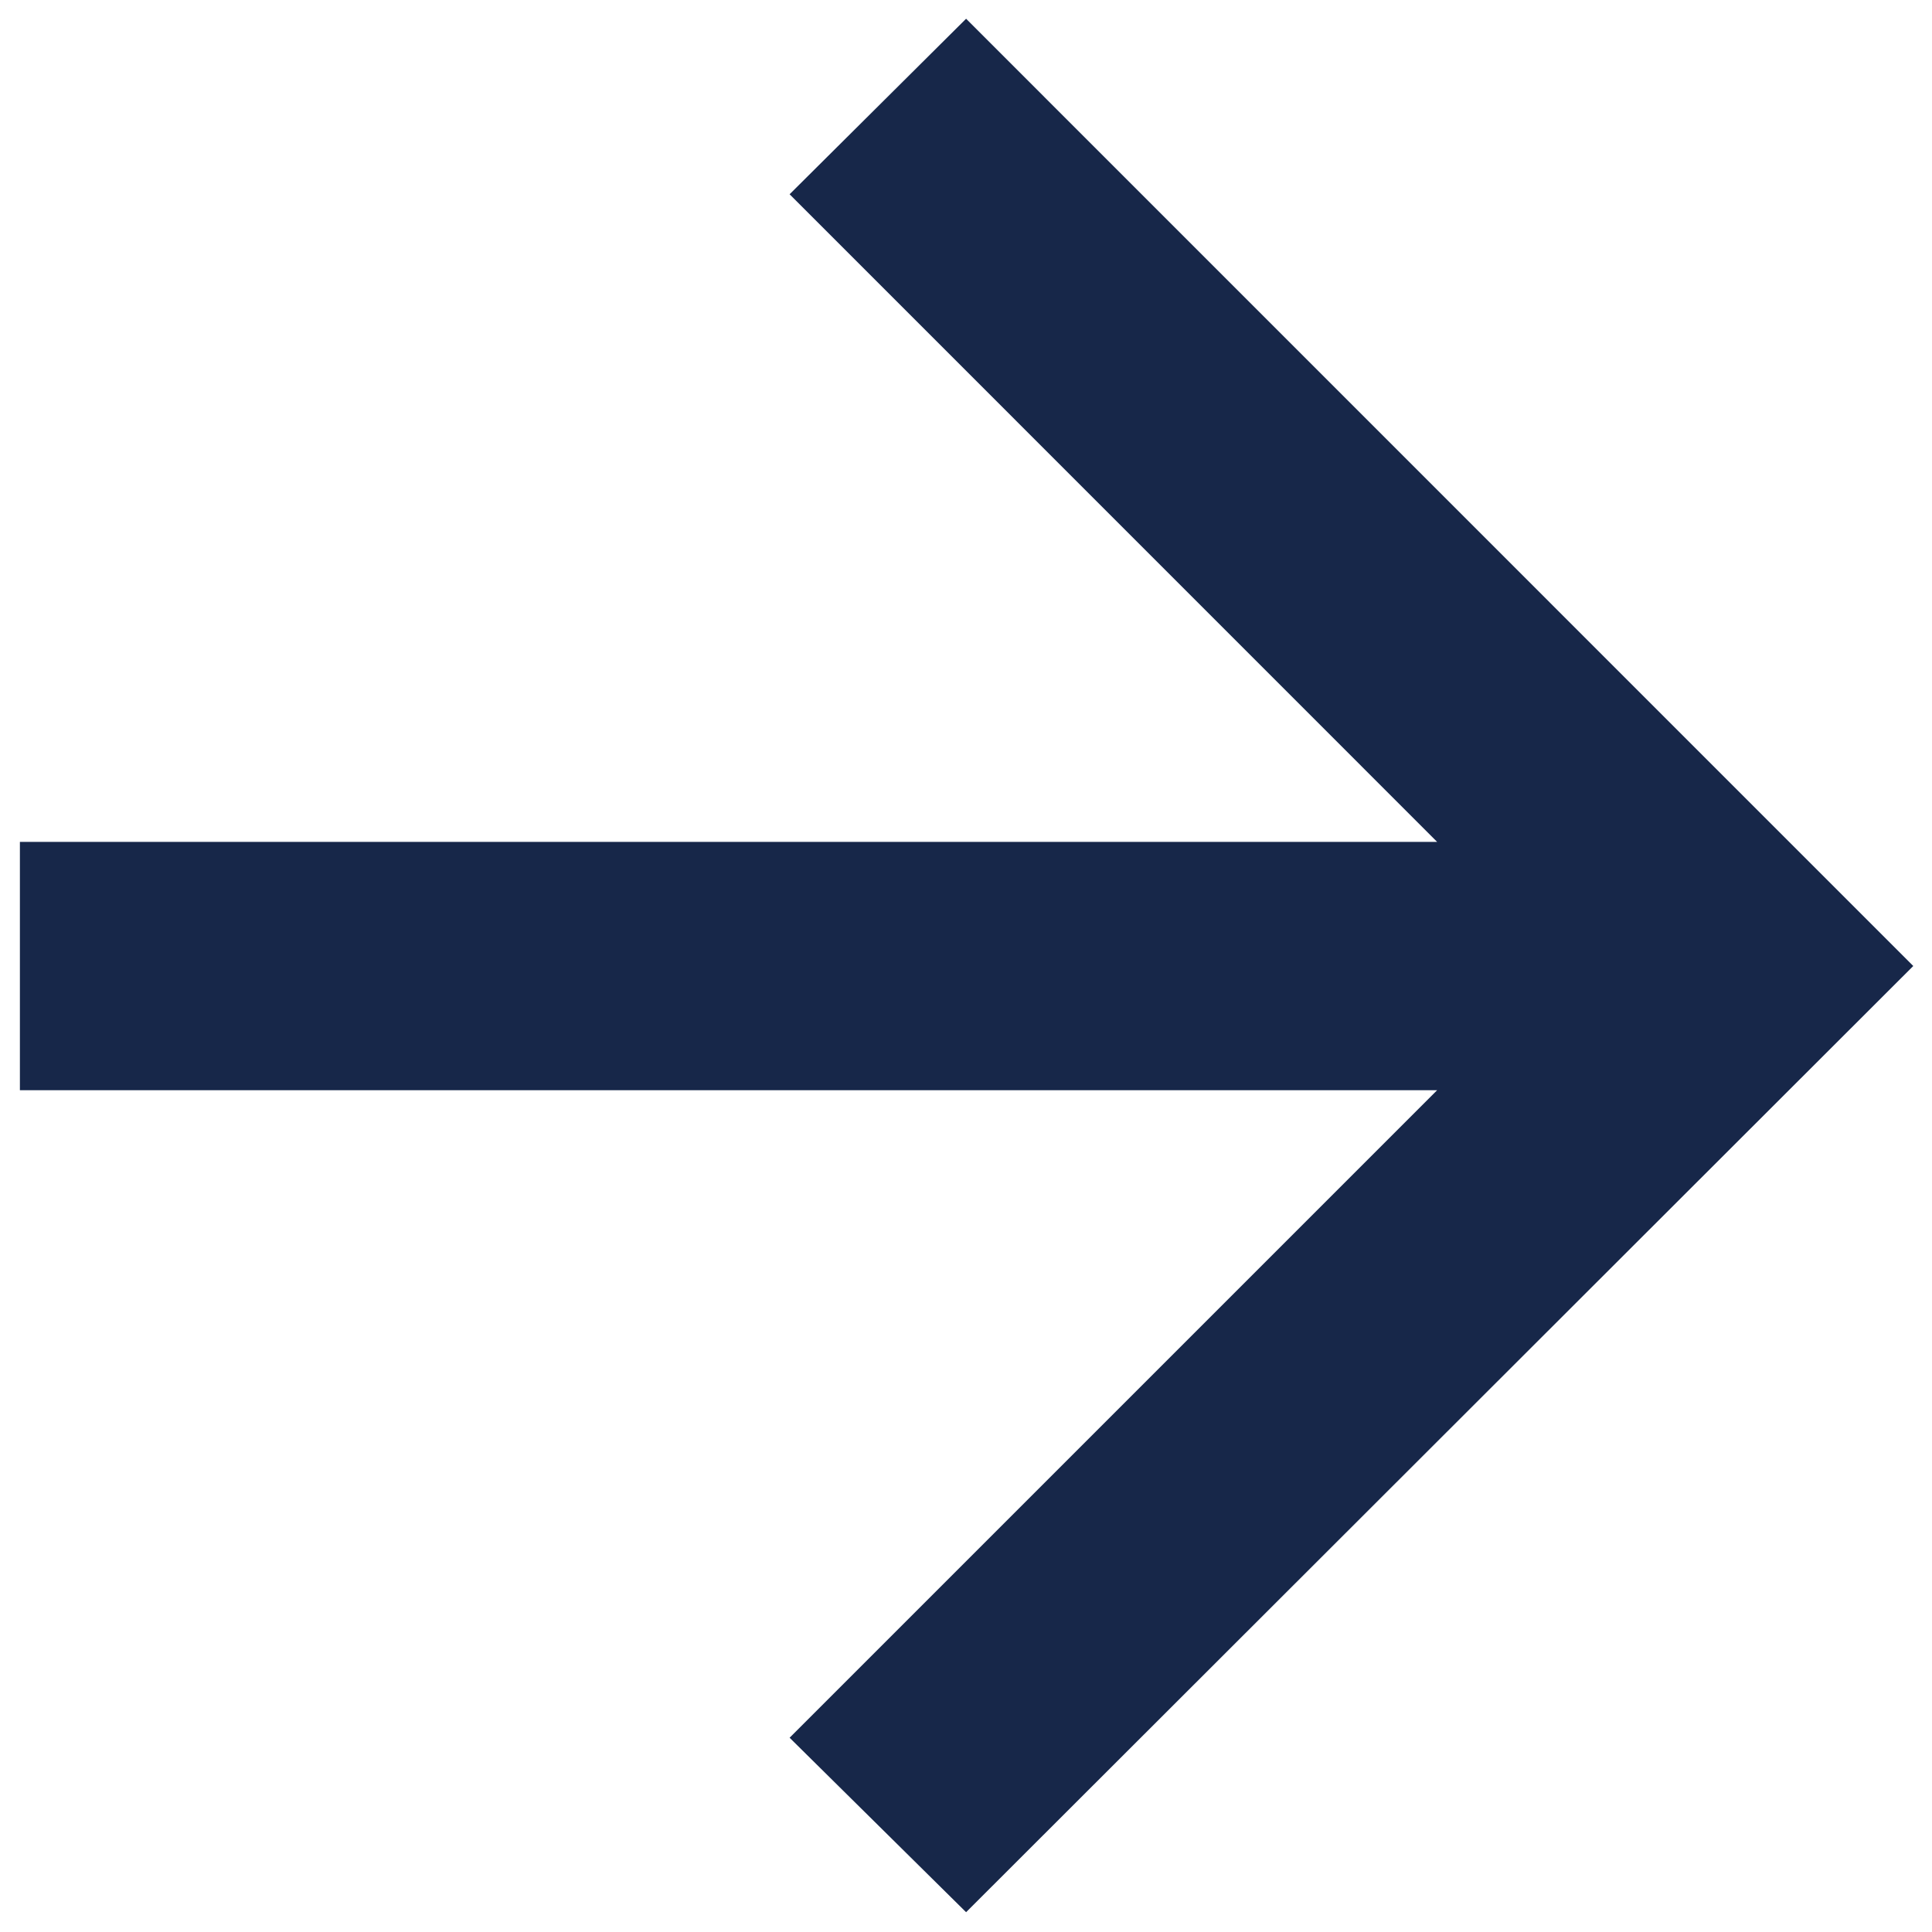 <svg width="20" height="20" viewBox="0 0 20 20" fill="none" xmlns="http://www.w3.org/2000/svg">
<path d="M14.877 11.286H0.206V8.715H14.877L8.174 2.011L10.001 0.194L19.806 10L10.001 19.795L8.174 17.989L14.877 11.286Z" fill="#172749"/>
</svg>
